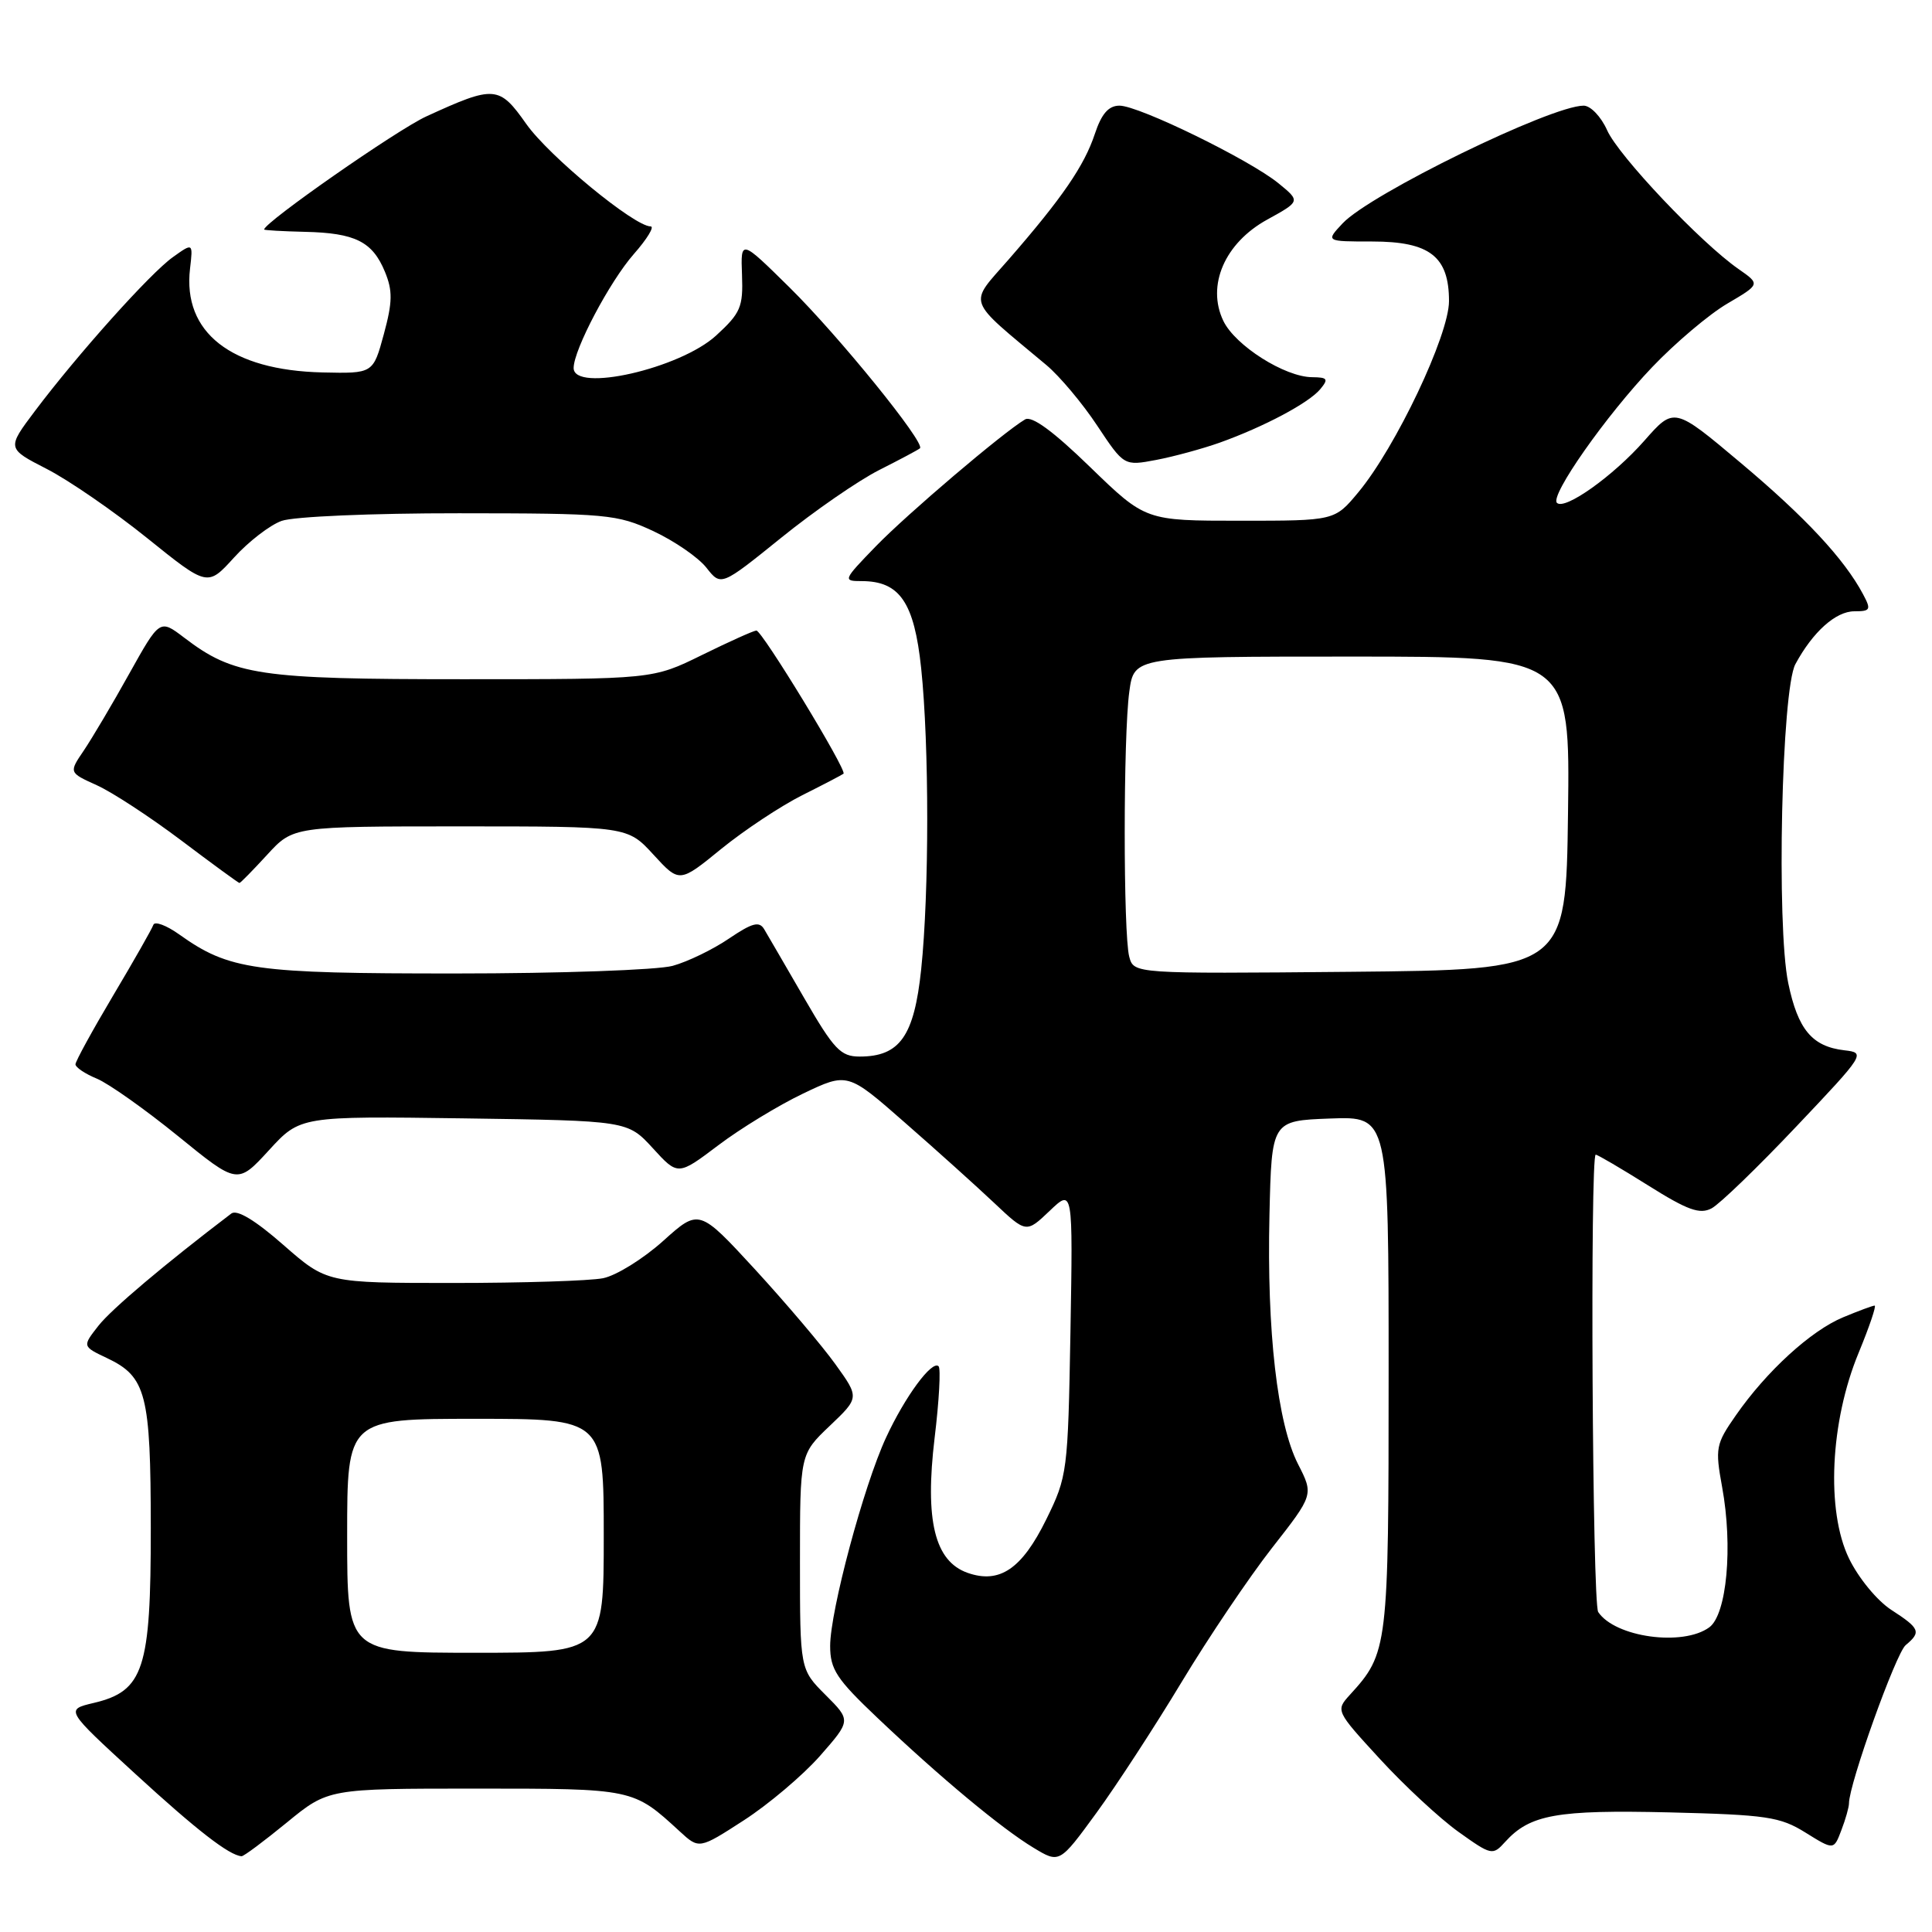 <?xml version="1.0" encoding="UTF-8" standalone="no"?>
<!DOCTYPE svg PUBLIC "-//W3C//DTD SVG 1.1//EN" "http://www.w3.org/Graphics/SVG/1.1/DTD/svg11.dtd" >
<svg xmlns="http://www.w3.org/2000/svg" xmlns:xlink="http://www.w3.org/1999/xlink" version="1.1" viewBox="0 0 256 256">
 <g >
 <path fill="currentColor"
d=" M 156.59 222.85 C 160.13 216.98 165.51 209.00 168.54 205.12 C 174.07 198.06 174.07 198.06 171.99 193.99 C 169.26 188.62 167.85 176.40 168.21 161.00 C 168.50 148.50 168.50 148.50 176.25 148.21 C 184.00 147.92 184.00 147.92 184.00 182.01 C 184.00 218.38 183.92 219.04 178.86 224.58 C 176.97 226.66 177.00 226.71 182.85 233.08 C 186.09 236.61 190.77 240.95 193.24 242.72 C 197.62 245.85 197.79 245.89 199.44 244.06 C 202.73 240.43 206.28 239.80 221.19 240.15 C 234.10 240.47 235.87 240.73 239.24 242.83 C 242.99 245.16 242.99 245.16 243.99 242.51 C 244.55 241.06 245.00 239.45 245.00 238.95 C 245.00 236.41 251.22 219.06 252.51 217.99 C 254.60 216.25 254.41 215.78 250.61 213.32 C 248.73 212.10 246.26 209.10 245.00 206.50 C 241.95 200.20 242.50 188.38 246.28 179.25 C 247.70 175.81 248.65 173.00 248.40 173.00 C 248.14 173.00 246.26 173.70 244.22 174.55 C 239.94 176.33 234.07 181.70 230.01 187.54 C 227.35 191.35 227.25 191.88 228.19 197.04 C 229.64 204.94 228.81 213.93 226.49 215.63 C 222.99 218.19 214.00 216.95 211.77 213.60 C 210.99 212.44 210.68 153.00 211.44 153.00 C 211.69 153.00 214.81 154.83 218.38 157.07 C 223.63 160.37 225.24 160.94 226.80 160.11 C 227.87 159.54 232.91 154.67 238.01 149.28 C 247.12 139.67 247.23 139.49 244.39 139.17 C 240.11 138.67 238.23 136.42 236.95 130.26 C 235.37 122.65 236.07 91.37 237.90 88.00 C 240.21 83.72 243.25 81.00 245.71 81.00 C 247.85 81.00 247.96 80.79 246.87 78.75 C 244.39 74.08 239.21 68.52 230.66 61.34 C 221.83 53.91 221.83 53.91 217.89 58.39 C 213.76 63.08 207.32 67.66 206.30 66.63 C 205.35 65.68 212.80 55.07 218.92 48.65 C 221.99 45.43 226.47 41.64 228.88 40.23 C 233.25 37.66 233.25 37.66 230.38 35.66 C 225.38 32.19 214.44 20.63 212.95 17.25 C 212.15 15.46 210.76 14.00 209.84 14.00 C 205.52 14.00 181.58 25.69 177.91 29.59 C 175.65 32.00 175.65 32.00 181.83 32.00 C 189.45 32.00 192.00 33.98 192.00 39.90 C 192.00 44.41 184.95 59.27 179.97 65.25 C 176.85 69.00 176.85 69.00 164.32 69.00 C 151.79 69.00 151.79 69.00 144.46 61.90 C 139.54 57.12 136.71 55.05 135.82 55.58 C 132.90 57.31 120.22 68.09 116.04 72.40 C 111.71 76.87 111.65 77.00 114.18 77.00 C 119.22 77.00 121.14 79.82 122.06 88.55 C 123.13 98.75 123.13 118.25 122.06 128.45 C 121.13 137.30 119.23 140.00 113.91 140.00 C 111.39 140.00 110.51 139.07 106.56 132.25 C 104.09 127.99 101.71 123.88 101.26 123.13 C 100.61 122.03 99.68 122.28 96.60 124.36 C 94.49 125.80 91.13 127.43 89.13 127.98 C 87.13 128.53 74.19 128.99 60.38 128.99 C 33.63 129.00 30.38 128.54 23.75 123.82 C 22.04 122.60 20.49 122.03 20.32 122.55 C 20.14 123.07 17.75 127.28 15.00 131.90 C 12.25 136.53 10.00 140.63 10.00 141.03 C 10.00 141.43 11.28 142.29 12.84 142.93 C 14.40 143.58 19.23 147.00 23.58 150.53 C 31.47 156.95 31.47 156.95 35.63 152.42 C 39.78 147.89 39.78 147.89 61.47 148.19 C 83.16 148.50 83.16 148.50 86.50 152.14 C 89.83 155.79 89.83 155.79 95.17 151.76 C 98.10 149.54 103.16 146.46 106.40 144.91 C 112.31 142.09 112.31 142.09 119.90 148.75 C 124.08 152.40 129.41 157.20 131.74 159.40 C 135.98 163.40 135.98 163.40 139.08 160.45 C 142.17 157.50 142.17 157.50 141.84 176.50 C 141.51 195.05 141.43 195.64 138.64 201.32 C 135.41 207.89 132.46 209.90 128.21 208.41 C 123.85 206.87 122.53 201.48 123.84 190.54 C 124.44 185.62 124.67 181.34 124.37 181.04 C 123.51 180.18 119.92 185.05 117.40 190.50 C 114.43 196.92 110.01 213.44 110.00 218.09 C 110.00 221.20 110.84 222.48 116.25 227.61 C 124.58 235.52 132.73 242.30 136.95 244.84 C 140.39 246.92 140.39 246.92 145.28 240.22 C 147.97 236.53 153.06 228.71 156.59 222.85 Z  M 38.00 241.50 C 43.49 237.00 43.49 237.00 63.02 237.00 C 83.97 237.00 83.88 236.98 90.07 242.67 C 92.64 245.03 92.64 245.03 98.58 241.19 C 101.84 239.08 106.37 235.25 108.65 232.67 C 112.77 227.97 112.77 227.97 109.39 224.59 C 106.00 221.20 106.00 221.20 106.00 206.95 C 106.00 192.69 106.00 192.69 109.94 188.94 C 113.88 185.19 113.88 185.19 110.69 180.76 C 108.94 178.32 104.15 172.68 100.07 168.23 C 92.63 160.15 92.63 160.15 87.86 164.44 C 85.23 166.80 81.66 169.02 79.91 169.37 C 78.17 169.72 69.23 170.00 60.03 170.00 C 43.31 170.00 43.31 170.00 37.55 164.96 C 33.81 161.68 31.40 160.23 30.65 160.80 C 21.84 167.50 14.79 173.45 13.05 175.66 C 10.90 178.40 10.90 178.40 14.17 179.95 C 19.38 182.42 19.97 184.70 19.98 202.50 C 19.99 221.18 19.05 224.08 12.41 225.65 C 8.65 226.54 8.65 226.54 17.90 235.02 C 26.08 242.52 30.37 245.85 32.01 245.96 C 32.29 245.98 34.98 243.97 38.00 241.50 Z  M 35.41 113.25 C 38.85 109.50 38.85 109.50 61.00 109.50 C 83.15 109.50 83.15 109.50 86.59 113.25 C 90.03 117.00 90.03 117.00 95.56 112.49 C 98.61 110.01 103.44 106.81 106.30 105.37 C 109.16 103.94 111.62 102.65 111.77 102.52 C 112.27 102.09 100.95 83.50 100.22 83.55 C 99.82 83.58 96.58 85.04 93.00 86.80 C 86.50 90.00 86.50 90.00 61.38 90.00 C 34.29 90.00 30.98 89.51 24.40 84.49 C 21.17 82.03 21.17 82.03 17.13 89.26 C 14.92 93.24 12.20 97.82 11.11 99.44 C 9.12 102.37 9.12 102.37 12.81 104.04 C 14.84 104.95 19.87 108.24 24.00 111.35 C 28.12 114.46 31.60 117.00 31.73 117.00 C 31.86 117.00 33.52 115.31 35.41 113.25 Z  M 37.32 69.02 C 38.88 68.45 49.29 68.00 60.82 68.01 C 80.45 68.02 81.76 68.14 86.58 70.38 C 89.37 71.69 92.53 73.86 93.60 75.22 C 95.54 77.69 95.54 77.69 103.52 71.25 C 107.91 67.70 113.75 63.67 116.50 62.28 C 119.25 60.89 121.68 59.60 121.90 59.40 C 122.65 58.71 111.14 44.52 104.63 38.10 C 98.14 31.70 98.14 31.70 98.32 36.43 C 98.48 40.68 98.14 41.48 94.89 44.46 C 90.10 48.85 75.98 52.06 76.01 48.75 C 76.03 46.31 80.78 37.32 83.97 33.68 C 85.75 31.66 86.76 30.00 86.21 30.00 C 84.05 30.00 72.73 20.68 69.73 16.42 C 66.14 11.33 65.53 11.28 56.50 15.42 C 52.64 17.18 35.00 29.48 35.00 30.41 C 35.00 30.51 37.44 30.65 40.42 30.72 C 47.06 30.87 49.35 32.01 51.00 36.00 C 52.04 38.52 52.02 40.00 50.86 44.28 C 49.44 49.50 49.44 49.50 42.74 49.35 C 30.61 49.07 24.19 44.05 25.18 35.60 C 25.58 32.16 25.58 32.16 22.91 34.07 C 19.91 36.20 10.31 46.92 4.63 54.46 C 0.90 59.42 0.90 59.42 6.20 62.14 C 9.11 63.63 15.10 67.76 19.50 71.30 C 27.50 77.74 27.50 77.74 31.00 73.89 C 32.92 71.77 35.77 69.57 37.32 69.02 Z  M 161.60 58.66 C 167.47 56.56 173.42 53.40 174.94 51.57 C 176.06 50.22 175.92 50.00 173.87 49.98 C 170.25 49.96 163.67 45.79 162.10 42.52 C 159.85 37.83 162.28 32.20 167.91 29.10 C 172.32 26.67 172.32 26.67 169.41 24.29 C 165.59 21.17 150.92 14.00 148.34 14.00 C 146.89 14.00 145.96 15.07 145.07 17.75 C 143.67 21.97 140.74 26.24 133.67 34.36 C 128.29 40.53 127.88 39.36 138.66 48.38 C 140.40 49.84 143.43 53.44 145.38 56.39 C 148.94 61.75 148.94 61.75 153.22 60.94 C 155.57 60.49 159.34 59.46 161.60 58.66 Z  M 149.63 126.77 C 148.83 123.76 148.83 97.52 149.64 91.64 C 150.27 87.00 150.27 87.00 179.16 87.00 C 208.04 87.00 208.04 87.00 207.77 107.75 C 207.50 128.50 207.50 128.50 178.87 128.77 C 150.24 129.03 150.24 129.03 149.63 126.77 Z  M 46.00 203.50 C 46.00 188.00 46.00 188.00 63.00 188.00 C 80.00 188.00 80.00 188.00 80.00 203.50 C 80.00 219.00 80.00 219.00 63.00 219.00 C 46.00 219.00 46.00 219.00 46.00 203.50 Z "/>
</g>
</svg>
